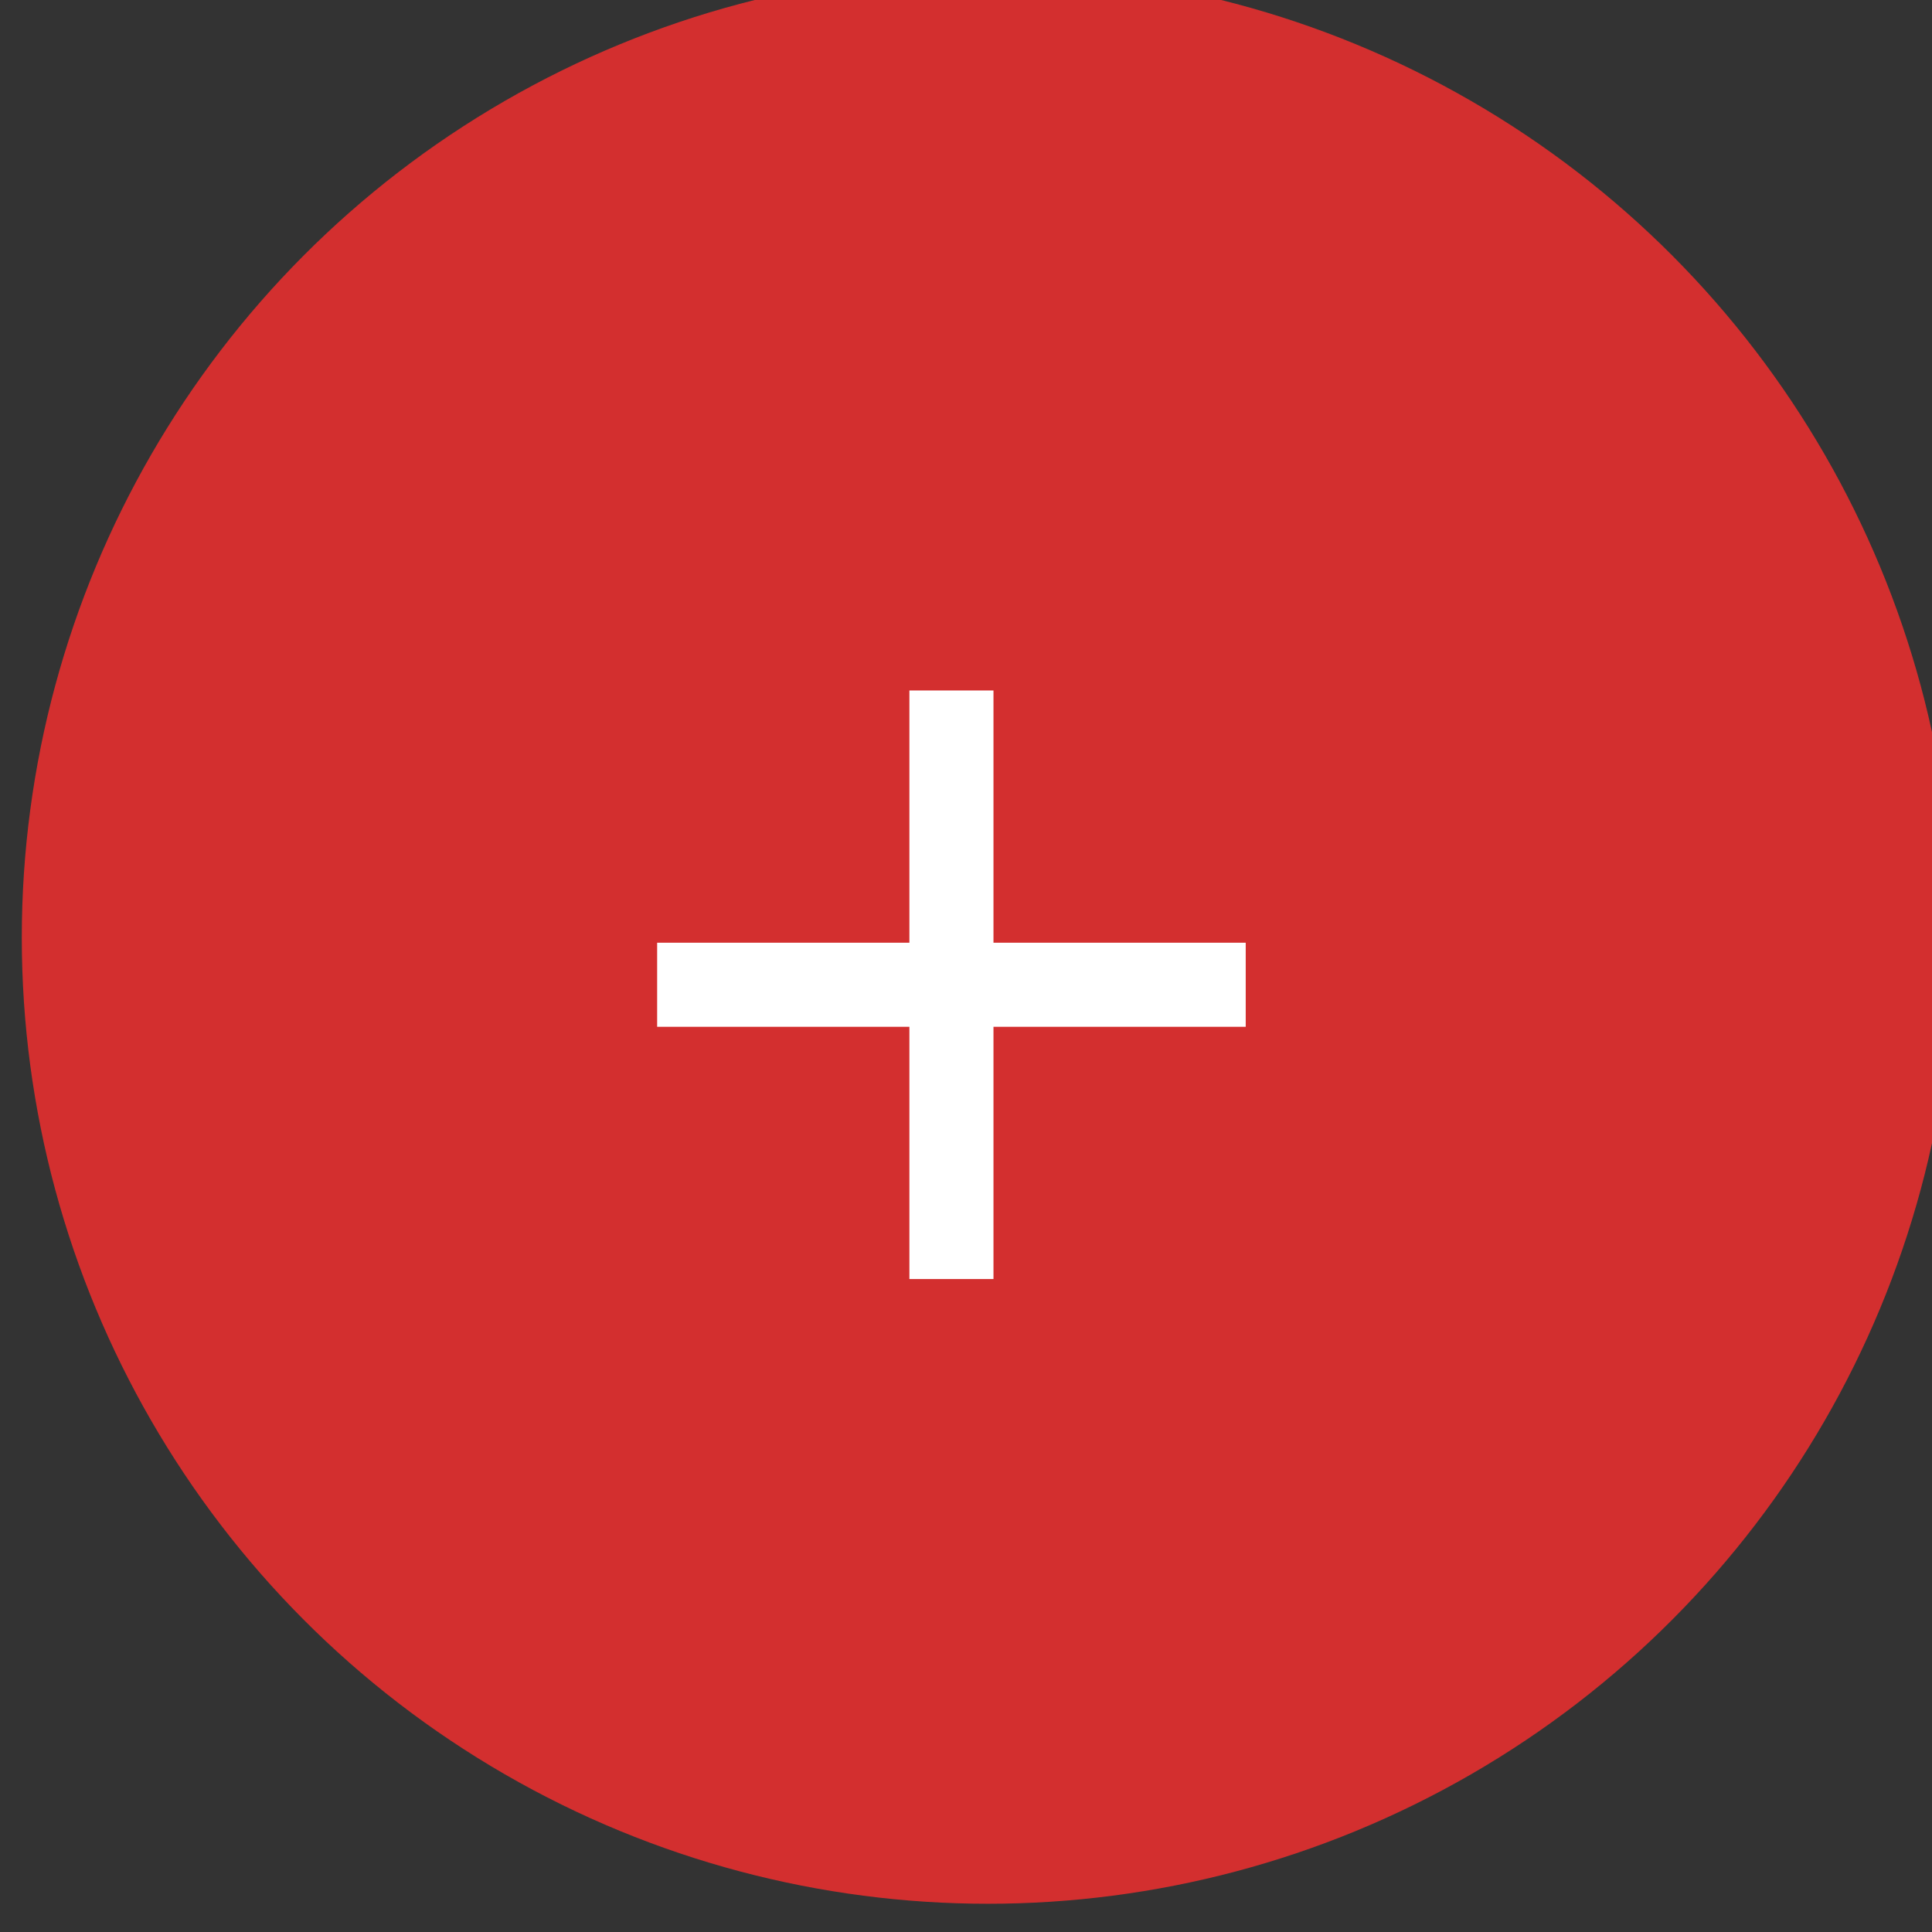 <?xml version="1.0" encoding="UTF-8" standalone="no"?>
<!DOCTYPE svg PUBLIC "-//W3C//DTD SVG 1.1//EN" "http://www.w3.org/Graphics/SVG/1.1/DTD/svg11.dtd">
<svg width="100%" height="100%" viewBox="0 0 80 80" version="1.1" xmlns="http://www.w3.org/2000/svg" xmlns:xlink="http://www.w3.org/1999/xlink" xml:space="preserve" xmlns:serif="http://www.serif.com/" style="fill-rule:evenodd;clip-rule:evenodd;stroke-linejoin:round;stroke-miterlimit:1.414;">
    <rect x="0" y="0" width="80" height="80" fill="#333333" stroke="none"/>
    <g id="g25885" transform="matrix(0.8,0,0,0.8,-2704.8,3587.71)">
        <g id="path25536" transform="matrix(1.786,0,0,1.786,-2695.63,3484.16)">
            <circle cx="3431" cy="-4434.64" r="28" style="fill:rgb(211,47,47);"/>
        </g>
        <g id="path24098" transform="matrix(2.176,0,0,2.176,-4035.61,5216.11)">
            <path d="M3438,-4433.64L3432,-4433.64L3432,-4427.64L3430,-4427.64L3430,-4433.64L3424,-4433.64L3424,-4435.64L3430,-4435.64L3430,-4441.64L3432,-4441.64L3432,-4435.64L3438,-4435.64L3438,-4433.64Z" style="fill:white;fill-rule:nonzero;"/>
        </g>
    </g>
</svg>
